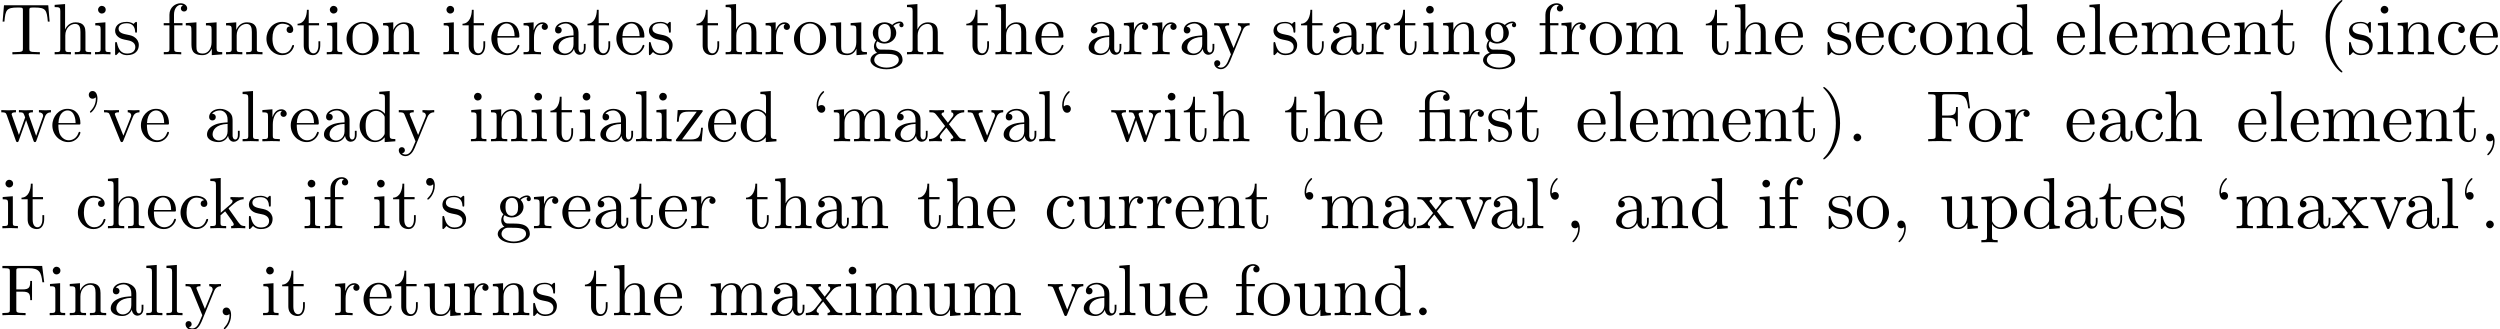 <?xml version='1.0' encoding='UTF-8'?>
<!-- This file was generated by dvisvgm 3.1.1 -->
<svg version='1.1' xmlns='http://www.w3.org/2000/svg' xmlns:xlink='http://www.w3.org/1999/xlink' width='343.711pt' height='45.275pt' viewBox='0 -55.293 343.711 45.275'>
<defs>
<path id='g0-12' d='M3.288-3.985C3.746-3.985 3.816-3.856 3.816-3.447V-.757C3.816-.309 3.706-.309 3.039-.309V0C3.367-.01 3.895-.03 4.144-.03S4.882-.01 5.25 0V-.309C4.583-.309 4.473-.309 4.473-.757V-4.413L3.218-4.324C3.059-4.314 3.049-4.304 3.039-4.304C3.019-4.294 2.999-4.294 2.859-4.294H1.684V-5.42C1.684-6.406 2.54-6.804 3.158-6.804C3.457-6.804 3.816-6.705 4.015-6.476C3.606-6.456 3.547-6.177 3.547-6.017C3.547-5.689 3.806-5.559 3.995-5.559C4.224-5.559 4.453-5.719 4.453-6.017C4.453-6.605 3.905-7.024 3.168-7.024C2.242-7.024 1.056-6.516 1.056-5.43V-4.294H.269V-3.985H1.056V-.757C1.056-.309 .946-.309 .279-.309V0C.608-.01 1.136-.03 1.385-.03S2.122-.01 2.491 0V-.309C1.823-.309 1.714-.309 1.714-.757V-3.985H3.288Z'/>
<path id='g0-39' d='M2.052-5.868C2.052-6.466 1.813-6.914 1.385-6.914C1.036-6.914 .857-6.645 .857-6.386S1.026-5.858 1.385-5.858C1.584-5.858 1.724-5.958 1.783-6.017C1.793-6.037 1.803-6.047 1.813-6.047C1.833-6.047 1.833-5.908 1.833-5.868C1.833-5.549 1.763-4.832 1.136-4.214C1.016-4.095 1.016-4.075 1.016-4.045C1.016-3.975 1.066-3.935 1.116-3.935C1.225-3.935 2.052-4.692 2.052-5.868Z'/>
<path id='g0-40' d='M3.298 2.391C3.298 2.361 3.298 2.341 3.128 2.172C1.883 .917 1.564-.966 1.564-2.491C1.564-4.224 1.943-5.958 3.168-7.203C3.298-7.323 3.298-7.342 3.298-7.372C3.298-7.442 3.258-7.472 3.198-7.472C3.098-7.472 2.202-6.795 1.614-5.529C1.106-4.433 .986-3.328 .986-2.491C.986-1.714 1.096-.508 1.644 .618C2.242 1.843 3.098 2.491 3.198 2.491C3.258 2.491 3.298 2.461 3.298 2.391Z'/>
<path id='g0-41' d='M2.879-2.491C2.879-3.268 2.77-4.473 2.222-5.599C1.624-6.824 .767-7.472 .667-7.472C.608-7.472 .568-7.432 .568-7.372C.568-7.342 .568-7.323 .757-7.143C1.733-6.157 2.301-4.573 2.301-2.491C2.301-.787 1.933 .966 .697 2.222C.568 2.341 .568 2.361 .568 2.391C.568 2.451 .608 2.491 .667 2.491C.767 2.491 1.664 1.813 2.252 .548C2.76-.548 2.879-1.654 2.879-2.491Z'/>
<path id='g0-44' d='M2.022-.01C2.022-.648 1.783-1.056 1.385-1.056C1.036-1.056 .857-.787 .857-.528S1.026 0 1.385 0C1.544 0 1.664-.06 1.763-.139L1.783-.159C1.793-.159 1.803-.149 1.803-.01C1.803 .628 1.524 1.235 1.086 1.704C1.026 1.763 1.016 1.773 1.016 1.813C1.016 1.883 1.066 1.923 1.116 1.923C1.235 1.923 2.022 1.136 2.022-.01Z'/>
<path id='g0-46' d='M1.913-.528C1.913-.817 1.674-1.056 1.385-1.056S.857-.817 .857-.528S1.096 0 1.385 0S1.913-.239 1.913-.528Z'/>
<path id='g0-70' d='M5.798-6.775H.329V-6.466H.568C1.335-6.466 1.355-6.356 1.355-5.998V-.777C1.355-.418 1.335-.309 .568-.309H.329V0C.677-.03 1.455-.03 1.843-.03C2.252-.03 3.158-.03 3.517 0V-.309H3.188C2.242-.309 2.242-.438 2.242-.787V-3.238H3.098C4.055-3.238 4.154-2.919 4.154-2.072H4.403V-4.712H4.154C4.154-3.875 4.055-3.547 3.098-3.547H2.242V-6.067C2.242-6.396 2.262-6.466 2.73-6.466H3.925C5.42-6.466 5.669-5.908 5.828-4.533H6.077L5.798-6.775Z'/>
<path id='g0-84' d='M6.635-6.745H.548L.359-4.503H.608C.747-6.107 .897-6.436 2.401-6.436C2.58-6.436 2.839-6.436 2.939-6.416C3.148-6.376 3.148-6.267 3.148-6.037V-.787C3.148-.448 3.148-.309 2.102-.309H1.704V0C2.112-.03 3.128-.03 3.587-.03S5.071-.03 5.479 0V-.309H5.081C4.035-.309 4.035-.448 4.035-.787V-6.037C4.035-6.237 4.035-6.376 4.214-6.416C4.324-6.436 4.593-6.436 4.782-6.436C6.286-6.436 6.436-6.107 6.575-4.503H6.824L6.635-6.745Z'/>
<path id='g0-96' d='M1.913-4.453C1.913-4.712 1.743-4.981 1.385-4.981C1.186-4.981 1.046-4.882 .986-4.822C.976-4.802 .966-4.792 .956-4.792C.936-4.792 .936-4.932 .936-4.971C.936-5.29 1.006-6.007 1.634-6.625C1.753-6.745 1.753-6.765 1.753-6.795C1.753-6.864 1.704-6.904 1.654-6.904C1.544-6.904 .717-6.147 .717-4.971C.717-4.374 .956-3.925 1.385-3.925C1.733-3.925 1.913-4.194 1.913-4.453Z'/>
<path id='g0-97' d='M3.318-.757C3.357-.359 3.626 .06 4.095 .06C4.304 .06 4.912-.08 4.912-.887V-1.445H4.663V-.887C4.663-.309 4.413-.249 4.304-.249C3.975-.249 3.935-.697 3.935-.747V-2.74C3.935-3.158 3.935-3.547 3.577-3.915C3.188-4.304 2.69-4.463 2.212-4.463C1.395-4.463 .707-3.995 .707-3.337C.707-3.039 .907-2.869 1.166-2.869C1.445-2.869 1.624-3.068 1.624-3.328C1.624-3.447 1.574-3.776 1.116-3.786C1.385-4.134 1.873-4.244 2.192-4.244C2.68-4.244 3.248-3.856 3.248-2.969V-2.6C2.74-2.57 2.042-2.54 1.415-2.242C.667-1.903 .418-1.385 .418-.946C.418-.139 1.385 .11 2.012 .11C2.67 .11 3.128-.289 3.318-.757ZM3.248-2.391V-1.395C3.248-.448 2.531-.11 2.082-.11C1.594-.11 1.186-.458 1.186-.956C1.186-1.504 1.604-2.331 3.248-2.391Z'/>
<path id='g0-99' d='M1.166-2.172C1.166-3.796 1.983-4.214 2.511-4.214C2.6-4.214 3.228-4.204 3.577-3.846C3.168-3.816 3.108-3.517 3.108-3.387C3.108-3.128 3.288-2.929 3.567-2.929C3.826-2.929 4.025-3.098 4.025-3.397C4.025-4.075 3.268-4.463 2.501-4.463C1.255-4.463 .339-3.387 .339-2.152C.339-.877 1.325 .11 2.481 .11C3.816 .11 4.134-1.086 4.134-1.186S4.035-1.285 4.005-1.285C3.915-1.285 3.895-1.245 3.875-1.186C3.587-.259 2.939-.139 2.57-.139C2.042-.139 1.166-.568 1.166-2.172Z'/>
<path id='g0-100' d='M3.786-.548V.11L5.25 0V-.309C4.553-.309 4.473-.379 4.473-.867V-6.914L3.039-6.804V-6.496C3.736-6.496 3.816-6.426 3.816-5.938V-3.786C3.527-4.144 3.098-4.403 2.56-4.403C1.385-4.403 .339-3.427 .339-2.142C.339-.877 1.315 .11 2.451 .11C3.088 .11 3.537-.229 3.786-.548ZM3.786-3.218V-1.176C3.786-.996 3.786-.976 3.676-.807C3.377-.329 2.929-.11 2.501-.11C2.052-.11 1.694-.369 1.455-.747C1.196-1.156 1.166-1.724 1.166-2.132C1.166-2.501 1.186-3.098 1.474-3.547C1.684-3.856 2.062-4.184 2.6-4.184C2.949-4.184 3.367-4.035 3.676-3.587C3.786-3.417 3.786-3.397 3.786-3.218Z'/>
<path id='g0-101' d='M1.116-2.511C1.176-3.995 2.012-4.244 2.351-4.244C3.377-4.244 3.477-2.899 3.477-2.511H1.116ZM1.106-2.301H3.885C4.105-2.301 4.134-2.301 4.134-2.511C4.134-3.497 3.597-4.463 2.351-4.463C1.196-4.463 .279-3.437 .279-2.192C.279-.857 1.325 .11 2.471 .11C3.686 .11 4.134-.996 4.134-1.186C4.134-1.285 4.055-1.305 4.005-1.305C3.915-1.305 3.895-1.245 3.875-1.166C3.527-.139 2.63-.139 2.531-.139C2.032-.139 1.634-.438 1.405-.807C1.106-1.285 1.106-1.943 1.106-2.301Z'/>
<path id='g0-102' d='M1.743-4.294V-5.45C1.743-6.326 2.222-6.804 2.66-6.804C2.69-6.804 2.839-6.804 2.989-6.735C2.869-6.695 2.69-6.565 2.69-6.316C2.69-6.087 2.849-5.888 3.118-5.888C3.407-5.888 3.557-6.087 3.557-6.326C3.557-6.695 3.188-7.024 2.66-7.024C1.963-7.024 1.116-6.496 1.116-5.44V-4.294H.329V-3.985H1.116V-.757C1.116-.309 1.006-.309 .339-.309V0C.727-.01 1.196-.03 1.474-.03C1.873-.03 2.341-.03 2.74 0V-.309H2.531C1.793-.309 1.773-.418 1.773-.777V-3.985H2.909V-4.294H1.743Z'/>
<path id='g0-103' d='M2.212-1.714C1.345-1.714 1.345-2.71 1.345-2.939C1.345-3.208 1.355-3.527 1.504-3.776C1.584-3.895 1.813-4.174 2.212-4.174C3.078-4.174 3.078-3.178 3.078-2.949C3.078-2.68 3.068-2.361 2.919-2.112C2.839-1.993 2.61-1.714 2.212-1.714ZM1.056-1.325C1.056-1.365 1.056-1.594 1.225-1.793C1.614-1.514 2.022-1.484 2.212-1.484C3.138-1.484 3.826-2.172 3.826-2.939C3.826-3.308 3.666-3.676 3.417-3.905C3.776-4.244 4.134-4.294 4.314-4.294C4.334-4.294 4.384-4.294 4.413-4.284C4.304-4.244 4.254-4.134 4.254-4.015C4.254-3.846 4.384-3.726 4.543-3.726C4.643-3.726 4.832-3.796 4.832-4.025C4.832-4.194 4.712-4.513 4.324-4.513C4.125-4.513 3.686-4.453 3.268-4.045C2.849-4.374 2.431-4.403 2.212-4.403C1.285-4.403 .598-3.716 .598-2.949C.598-2.511 .817-2.132 1.066-1.923C.936-1.773 .757-1.445 .757-1.096C.757-.787 .887-.408 1.196-.209C.598-.04 .279 .389 .279 .787C.279 1.504 1.265 2.052 2.481 2.052C3.656 2.052 4.692 1.544 4.692 .767C4.692 .418 4.553-.09 4.045-.369C3.517-.648 2.939-.648 2.331-.648C2.082-.648 1.654-.648 1.584-.658C1.265-.697 1.056-1.006 1.056-1.325ZM2.491 1.823C1.484 1.823 .797 1.315 .797 .787C.797 .329 1.176-.04 1.614-.07H2.202C3.059-.07 4.174-.07 4.174 .787C4.174 1.325 3.467 1.823 2.491 1.823Z'/>
<path id='g0-104' d='M1.096-.757C1.096-.309 .986-.309 .319-.309V0C.667-.01 1.176-.03 1.445-.03C1.704-.03 2.222-.01 2.56 0V-.309C1.893-.309 1.783-.309 1.783-.757V-2.59C1.783-3.626 2.491-4.184 3.128-4.184C3.756-4.184 3.866-3.646 3.866-3.078V-.757C3.866-.309 3.756-.309 3.088-.309V0C3.437-.01 3.945-.03 4.214-.03C4.473-.03 4.991-.01 5.33 0V-.309C4.812-.309 4.563-.309 4.553-.608V-2.511C4.553-3.367 4.553-3.676 4.244-4.035C4.105-4.204 3.776-4.403 3.198-4.403C2.361-4.403 1.923-3.806 1.753-3.427V-6.914L.319-6.804V-6.496C1.016-6.496 1.096-6.426 1.096-5.938V-.757Z'/>
<path id='g0-105' d='M1.763-4.403L.369-4.294V-3.985C1.016-3.985 1.106-3.925 1.106-3.437V-.757C1.106-.309 .996-.309 .329-.309V0C.648-.01 1.186-.03 1.425-.03C1.773-.03 2.122-.01 2.461 0V-.309C1.803-.309 1.763-.359 1.763-.747V-4.403ZM1.803-6.137C1.803-6.456 1.554-6.665 1.275-6.665C.966-6.665 .747-6.396 .747-6.137C.747-5.868 .966-5.609 1.275-5.609C1.554-5.609 1.803-5.818 1.803-6.137Z'/>
<path id='g0-107' d='M1.056-.757C1.056-.309 .946-.309 .279-.309V0C.608-.01 1.076-.03 1.365-.03C1.664-.03 2.062-.02 2.461 0V-.309C1.793-.309 1.684-.309 1.684-.757V-1.783L2.321-2.331C3.088-1.275 3.507-.717 3.507-.538C3.507-.349 3.337-.309 3.148-.309V0C3.427-.01 4.015-.03 4.224-.03C4.513-.03 4.802-.02 5.091 0V-.309C4.722-.309 4.503-.309 4.125-.837L2.859-2.62C2.849-2.64 2.8-2.7 2.8-2.73C2.8-2.77 3.507-3.367 3.606-3.447C4.234-3.955 4.653-3.975 4.862-3.985V-4.294C4.573-4.264 4.443-4.264 4.164-4.264C3.806-4.264 3.188-4.284 3.049-4.294V-3.985C3.238-3.975 3.337-3.866 3.337-3.736C3.337-3.537 3.198-3.417 3.118-3.347L1.714-2.132V-6.914L.279-6.804V-6.496C.976-6.496 1.056-6.426 1.056-5.938V-.757Z'/>
<path id='g0-108' d='M1.763-6.914L.329-6.804V-6.496C1.026-6.496 1.106-6.426 1.106-5.938V-.757C1.106-.309 .996-.309 .329-.309V0C.658-.01 1.186-.03 1.435-.03S2.172-.01 2.54 0V-.309C1.873-.309 1.763-.309 1.763-.757V-6.914Z'/>
<path id='g0-109' d='M1.096-3.427V-.757C1.096-.309 .986-.309 .319-.309V0C.667-.01 1.176-.03 1.445-.03C1.704-.03 2.222-.01 2.56 0V-.309C1.893-.309 1.783-.309 1.783-.757V-2.59C1.783-3.626 2.491-4.184 3.128-4.184C3.756-4.184 3.866-3.646 3.866-3.078V-.757C3.866-.309 3.756-.309 3.088-.309V0C3.437-.01 3.945-.03 4.214-.03C4.473-.03 4.991-.01 5.33 0V-.309C4.663-.309 4.553-.309 4.553-.757V-2.59C4.553-3.626 5.26-4.184 5.898-4.184C6.526-4.184 6.635-3.646 6.635-3.078V-.757C6.635-.309 6.526-.309 5.858-.309V0C6.207-.01 6.715-.03 6.984-.03C7.243-.03 7.761-.01 8.1 0V-.309C7.582-.309 7.333-.309 7.323-.608V-2.511C7.323-3.367 7.323-3.676 7.014-4.035C6.874-4.204 6.545-4.403 5.968-4.403C5.131-4.403 4.692-3.806 4.523-3.427C4.384-4.294 3.646-4.403 3.198-4.403C2.471-4.403 2.002-3.975 1.724-3.357V-4.403L.319-4.294V-3.985C1.016-3.985 1.096-3.915 1.096-3.427Z'/>
<path id='g0-110' d='M1.096-3.427V-.757C1.096-.309 .986-.309 .319-.309V0C.667-.01 1.176-.03 1.445-.03C1.704-.03 2.222-.01 2.56 0V-.309C1.893-.309 1.783-.309 1.783-.757V-2.59C1.783-3.626 2.491-4.184 3.128-4.184C3.756-4.184 3.866-3.646 3.866-3.078V-.757C3.866-.309 3.756-.309 3.088-.309V0C3.437-.01 3.945-.03 4.214-.03C4.473-.03 4.991-.01 5.33 0V-.309C4.812-.309 4.563-.309 4.553-.608V-2.511C4.553-3.367 4.553-3.676 4.244-4.035C4.105-4.204 3.776-4.403 3.198-4.403C2.471-4.403 2.002-3.975 1.724-3.357V-4.403L.319-4.294V-3.985C1.016-3.985 1.096-3.915 1.096-3.427Z'/>
<path id='g0-111' d='M4.692-2.132C4.692-3.407 3.696-4.463 2.491-4.463C1.245-4.463 .279-3.377 .279-2.132C.279-.847 1.315 .11 2.481 .11C3.686 .11 4.692-.867 4.692-2.132ZM2.491-.139C2.062-.139 1.624-.349 1.355-.807C1.106-1.245 1.106-1.853 1.106-2.212C1.106-2.6 1.106-3.138 1.345-3.577C1.614-4.035 2.082-4.244 2.481-4.244C2.919-4.244 3.347-4.025 3.606-3.597S3.866-2.59 3.866-2.212C3.866-1.853 3.866-1.315 3.646-.877C3.427-.428 2.989-.139 2.491-.139Z'/>
<path id='g0-112' d='M1.714-3.746V-4.403L.279-4.294V-3.985C.986-3.985 1.056-3.925 1.056-3.487V1.176C1.056 1.624 .946 1.624 .279 1.624V1.933C.618 1.923 1.136 1.903 1.395 1.903C1.664 1.903 2.172 1.923 2.521 1.933V1.624C1.853 1.624 1.743 1.624 1.743 1.176V-.498V-.588C1.793-.428 2.212 .11 2.969 .11C4.154 .11 5.191-.867 5.191-2.152C5.191-3.417 4.224-4.403 3.108-4.403C2.331-4.403 1.913-3.965 1.714-3.746ZM1.743-1.136V-3.357C2.032-3.866 2.521-4.154 3.029-4.154C3.756-4.154 4.364-3.278 4.364-2.152C4.364-.946 3.666-.11 2.929-.11C2.531-.11 2.152-.309 1.883-.717C1.743-.927 1.743-.936 1.743-1.136Z'/>
<path id='g0-114' d='M1.664-3.308V-4.403L.279-4.294V-3.985C.976-3.985 1.056-3.915 1.056-3.427V-.757C1.056-.309 .946-.309 .279-.309V0C.667-.01 1.136-.03 1.415-.03C1.813-.03 2.281-.03 2.68 0V-.309H2.471C1.733-.309 1.714-.418 1.714-.777V-2.311C1.714-3.298 2.132-4.184 2.889-4.184C2.959-4.184 2.979-4.184 2.999-4.174C2.969-4.164 2.77-4.045 2.77-3.786C2.77-3.507 2.979-3.357 3.198-3.357C3.377-3.357 3.626-3.477 3.626-3.796S3.318-4.403 2.889-4.403C2.162-4.403 1.803-3.736 1.664-3.308Z'/>
<path id='g0-115' d='M2.072-1.933C2.291-1.893 3.108-1.733 3.108-1.016C3.108-.508 2.76-.11 1.983-.11C1.146-.11 .787-.677 .598-1.524C.568-1.654 .558-1.694 .458-1.694C.329-1.694 .329-1.624 .329-1.445V-.13C.329 .04 .329 .11 .438 .11C.488 .11 .498 .1 .687-.09C.707-.11 .707-.13 .887-.319C1.325 .1 1.773 .11 1.983 .11C3.128 .11 3.587-.558 3.587-1.275C3.587-1.803 3.288-2.102 3.168-2.222C2.839-2.54 2.451-2.62 2.032-2.7C1.474-2.809 .807-2.939 .807-3.517C.807-3.866 1.066-4.274 1.923-4.274C3.019-4.274 3.068-3.377 3.088-3.068C3.098-2.979 3.188-2.979 3.208-2.979C3.337-2.979 3.337-3.029 3.337-3.218V-4.224C3.337-4.394 3.337-4.463 3.228-4.463C3.178-4.463 3.158-4.463 3.029-4.344C2.999-4.304 2.899-4.214 2.859-4.184C2.481-4.463 2.072-4.463 1.923-4.463C.707-4.463 .329-3.796 .329-3.238C.329-2.889 .488-2.61 .757-2.391C1.076-2.132 1.355-2.072 2.072-1.933Z'/>
<path id='g0-116' d='M1.724-3.985H3.148V-4.294H1.724V-6.127H1.474C1.465-5.31 1.166-4.244 .189-4.204V-3.985H1.036V-1.235C1.036-.01 1.963 .11 2.321 .11C3.029 .11 3.308-.598 3.308-1.235V-1.803H3.059V-1.255C3.059-.518 2.76-.139 2.391-.139C1.724-.139 1.724-1.046 1.724-1.215V-3.985Z'/>
<path id='g0-117' d='M3.895-.787V.11L5.33 0V-.309C4.633-.309 4.553-.379 4.553-.867V-4.403L3.088-4.294V-3.985C3.786-3.985 3.866-3.915 3.866-3.427V-1.654C3.866-.787 3.387-.11 2.66-.11C1.823-.11 1.783-.578 1.783-1.096V-4.403L.319-4.294V-3.985C1.096-3.985 1.096-3.955 1.096-3.068V-1.574C1.096-.797 1.096 .11 2.61 .11C3.168 .11 3.606-.169 3.895-.787Z'/>
<path id='g0-118' d='M4.144-3.318C4.234-3.547 4.403-3.975 5.061-3.985V-4.294C4.832-4.274 4.543-4.264 4.314-4.264C4.075-4.264 3.616-4.284 3.447-4.294V-3.985C3.816-3.975 3.925-3.746 3.925-3.557C3.925-3.467 3.905-3.427 3.866-3.318L2.849-.777L1.733-3.557C1.674-3.686 1.674-3.706 1.674-3.726C1.674-3.985 2.062-3.985 2.242-3.985V-4.294C1.943-4.284 1.385-4.264 1.156-4.264C.887-4.264 .488-4.274 .189-4.294V-3.985C.817-3.985 .857-3.925 .986-3.616L2.421-.08C2.481 .06 2.501 .11 2.63 .11S2.8 .02 2.839-.08L4.144-3.318Z'/>
<path id='g0-119' d='M6.167-3.347C6.346-3.846 6.655-3.975 7.004-3.985V-4.294C6.785-4.274 6.496-4.264 6.276-4.264C5.988-4.264 5.539-4.284 5.35-4.294V-3.985C5.709-3.975 5.928-3.796 5.928-3.507C5.928-3.447 5.928-3.427 5.878-3.298L4.971-.747L3.985-3.527C3.945-3.646 3.935-3.666 3.935-3.716C3.935-3.985 4.324-3.985 4.523-3.985V-4.294C4.234-4.284 3.726-4.264 3.487-4.264C3.188-4.264 2.899-4.274 2.6-4.294V-3.985C2.969-3.985 3.128-3.965 3.228-3.836C3.278-3.776 3.387-3.477 3.457-3.288L2.6-.877L1.654-3.537C1.604-3.656 1.604-3.676 1.604-3.716C1.604-3.985 1.993-3.985 2.192-3.985V-4.294C1.893-4.284 1.335-4.264 1.106-4.264C1.066-4.264 .538-4.274 .179-4.294V-3.985C.677-3.985 .797-3.955 .917-3.636L2.172-.11C2.222 .03 2.252 .11 2.381 .11S2.531 .05 2.58-.09L3.587-2.909L4.603-.08C4.643 .03 4.672 .11 4.802 .11S4.961 .02 5.001-.08L6.167-3.347Z'/>
<path id='g0-120' d='M2.859-2.341C3.158-2.72 3.537-3.208 3.776-3.467C4.085-3.826 4.493-3.975 4.961-3.985V-4.294C4.702-4.274 4.403-4.264 4.144-4.264C3.846-4.264 3.318-4.284 3.188-4.294V-3.985C3.397-3.965 3.477-3.836 3.477-3.676S3.377-3.387 3.328-3.328L2.71-2.55L1.933-3.557C1.843-3.656 1.843-3.676 1.843-3.736C1.843-3.885 1.993-3.975 2.192-3.985V-4.294C1.933-4.284 1.275-4.264 1.116-4.264C.907-4.264 .438-4.274 .169-4.294V-3.985C.867-3.985 .877-3.975 1.345-3.377L2.331-2.092L1.395-.907C.917-.329 .329-.309 .12-.309V0C.379-.02 .687-.03 .946-.03C1.235-.03 1.654-.01 1.893 0V-.309C1.674-.339 1.604-.468 1.604-.618C1.604-.837 1.893-1.166 2.501-1.883L3.258-.887C3.337-.777 3.467-.618 3.467-.558C3.467-.468 3.377-.319 3.108-.309V0C3.407-.01 3.965-.03 4.184-.03C4.453-.03 4.842-.02 5.141 0V-.309C4.603-.309 4.423-.329 4.194-.618L2.859-2.341Z'/>
<path id='g0-121' d='M4.134-3.347C4.394-3.975 4.902-3.985 5.061-3.985V-4.294C4.832-4.274 4.543-4.264 4.314-4.264C4.134-4.264 3.666-4.284 3.447-4.294V-3.985C3.756-3.975 3.915-3.806 3.915-3.557C3.915-3.457 3.905-3.437 3.856-3.318L2.849-.867L1.743-3.547C1.704-3.646 1.684-3.686 1.684-3.726C1.684-3.985 2.052-3.985 2.242-3.985V-4.294C1.983-4.284 1.325-4.264 1.156-4.264C.887-4.264 .488-4.274 .189-4.294V-3.985C.667-3.985 .857-3.985 .996-3.636L2.491 0C2.441 .13 2.301 .458 2.242 .588C2.022 1.136 1.743 1.823 1.106 1.823C1.056 1.823 .827 1.823 .638 1.644C.946 1.604 1.026 1.385 1.026 1.225C1.026 .966 .837 .807 .608 .807C.408 .807 .189 .936 .189 1.235C.189 1.684 .608 2.042 1.106 2.042C1.733 2.042 2.142 1.474 2.381 .907L4.134-3.347Z'/>
<path id='g0-122' d='M3.885-3.995C3.975-4.105 3.975-4.125 3.975-4.164C3.975-4.294 3.895-4.294 3.716-4.294H.528L.418-2.69H.667C.727-3.706 .917-4.075 2.012-4.075H3.148L.369-.319C.279-.209 .279-.189 .279-.139C.279 0 .349 0 .538 0H3.826L3.995-1.863H3.746C3.656-.687 3.447-.249 2.291-.249H1.116L3.885-3.995Z'/>
</defs>
<g id='page1'>
<use x='0' y='-47.821' xlink:href='#g0-84'/>
<use x='7.195' y='-47.821' xlink:href='#g0-104'/>
<use x='12.73' y='-47.821' xlink:href='#g0-105'/>
<use x='15.497' y='-47.821' xlink:href='#g0-115'/>
<use x='22.179' y='-47.821' xlink:href='#g0-102'/>
<use x='25.224' y='-47.821' xlink:href='#g0-117'/>
<use x='30.758' y='-47.821' xlink:href='#g0-110'/>
<use x='36.293' y='-47.821' xlink:href='#g0-99'/>
<use x='40.721' y='-47.821' xlink:href='#g0-116'/>
<use x='44.595' y='-47.821' xlink:href='#g0-105'/>
<use x='47.363' y='-47.821' xlink:href='#g0-111'/>
<use x='52.344' y='-47.821' xlink:href='#g0-110'/>
<use x='60.631' y='-47.821' xlink:href='#g0-105'/>
<use x='63.399' y='-47.821' xlink:href='#g0-116'/>
<use x='67.273' y='-47.821' xlink:href='#g0-101'/>
<use x='71.701' y='-47.821' xlink:href='#g0-114'/>
<use x='75.603' y='-47.821' xlink:href='#g0-97'/>
<use x='80.584' y='-47.821' xlink:href='#g0-116'/>
<use x='84.459' y='-47.821' xlink:href='#g0-101'/>
<use x='88.887' y='-47.821' xlink:href='#g0-115'/>
<use x='95.568' y='-47.821' xlink:href='#g0-116'/>
<use x='99.443' y='-47.821' xlink:href='#g0-104'/>
<use x='104.978' y='-47.821' xlink:href='#g0-114'/>
<use x='108.88' y='-47.821' xlink:href='#g0-111'/>
<use x='113.861' y='-47.821' xlink:href='#g0-117'/>
<use x='119.396' y='-47.821' xlink:href='#g0-103'/>
<use x='124.377' y='-47.821' xlink:href='#g0-104'/>
<use x='132.664' y='-47.821' xlink:href='#g0-116'/>
<use x='136.539' y='-47.821' xlink:href='#g0-104'/>
<use x='142.073' y='-47.821' xlink:href='#g0-101'/>
<use x='149.254' y='-47.821' xlink:href='#g0-97'/>
<use x='154.235' y='-47.821' xlink:href='#g0-114'/>
<use x='158.137' y='-47.821' xlink:href='#g0-114'/>
<use x='162.039' y='-47.821' xlink:href='#g0-97'/>
<use x='166.744' y='-47.821' xlink:href='#g0-121'/>
<use x='174.754' y='-47.821' xlink:href='#g0-115'/>
<use x='178.684' y='-47.821' xlink:href='#g0-116'/>
<use x='182.558' y='-47.821' xlink:href='#g0-97'/>
<use x='187.539' y='-47.821' xlink:href='#g0-114'/>
<use x='191.441' y='-47.821' xlink:href='#g0-116'/>
<use x='195.316' y='-47.821' xlink:href='#g0-105'/>
<use x='198.083' y='-47.821' xlink:href='#g0-110'/>
<use x='203.618' y='-47.821' xlink:href='#g0-103'/>
<use x='211.352' y='-47.821' xlink:href='#g0-102'/>
<use x='214.396' y='-47.821' xlink:href='#g0-114'/>
<use x='218.298' y='-47.821' xlink:href='#g0-111'/>
<use x='223.279' y='-47.821' xlink:href='#g0-109'/>
<use x='234.334' y='-47.821' xlink:href='#g0-116'/>
<use x='238.208' y='-47.821' xlink:href='#g0-104'/>
<use x='243.743' y='-47.821' xlink:href='#g0-101'/>
<use x='250.923' y='-47.821' xlink:href='#g0-115'/>
<use x='254.853' y='-47.821' xlink:href='#g0-101'/>
<use x='259.28' y='-47.821' xlink:href='#g0-99'/>
<use x='263.708' y='-47.821' xlink:href='#g0-111'/>
<use x='268.69' y='-47.821' xlink:href='#g0-110'/>
<use x='274.224' y='-47.821' xlink:href='#g0-100'/>
<use x='282.512' y='-47.821' xlink:href='#g0-101'/>
<use x='286.939' y='-47.821' xlink:href='#g0-108'/>
<use x='289.707' y='-47.821' xlink:href='#g0-101'/>
<use x='294.135' y='-47.821' xlink:href='#g0-109'/>
<use x='302.437' y='-47.821' xlink:href='#g0-101'/>
<use x='306.865' y='-47.821' xlink:href='#g0-110'/>
<use x='312.123' y='-47.821' xlink:href='#g0-116'/>
<use x='318.749' y='-47.821' xlink:href='#g0-40'/>
<use x='322.624' y='-47.821' xlink:href='#g0-115'/>
<use x='326.554' y='-47.821' xlink:href='#g0-105'/>
<use x='329.321' y='-47.821' xlink:href='#g0-110'/>
<use x='334.856' y='-47.821' xlink:href='#g0-99'/>
<use x='339.284' y='-47.821' xlink:href='#g0-101'/>
<use x='0' y='-35.866' xlink:href='#g0-119'/>
<use x='6.919' y='-35.866' xlink:href='#g0-101'/>
<use x='11.346' y='-35.866' xlink:href='#g0-39'/>
<use x='14.114' y='-35.866' xlink:href='#g0-118'/>
<use x='19.095' y='-35.866' xlink:href='#g0-101'/>
<use x='28.043' y='-35.866' xlink:href='#g0-97'/>
<use x='33.024' y='-35.866' xlink:href='#g0-108'/>
<use x='35.792' y='-35.866' xlink:href='#g0-114'/>
<use x='39.694' y='-35.866' xlink:href='#g0-101'/>
<use x='44.122' y='-35.866' xlink:href='#g0-97'/>
<use x='49.103' y='-35.866' xlink:href='#g0-100'/>
<use x='54.638' y='-35.866' xlink:href='#g0-121'/>
<use x='64.416' y='-35.866' xlink:href='#g0-105'/>
<use x='67.183' y='-35.866' xlink:href='#g0-110'/>
<use x='72.718' y='-35.866' xlink:href='#g0-105'/>
<use x='75.486' y='-35.866' xlink:href='#g0-116'/>
<use x='79.36' y='-35.866' xlink:href='#g0-105'/>
<use x='82.127' y='-35.866' xlink:href='#g0-97'/>
<use x='87.109' y='-35.866' xlink:href='#g0-108'/>
<use x='89.876' y='-35.866' xlink:href='#g0-105'/>
<use x='92.644' y='-35.866' xlink:href='#g0-122'/>
<use x='97.071' y='-35.866' xlink:href='#g0-101'/>
<use x='101.499' y='-35.866' xlink:href='#g0-100'/>
<use x='111.554' y='-35.866' xlink:href='#g0-96'/>
<use x='114.321' y='-35.866' xlink:href='#g0-109'/>
<use x='122.624' y='-35.866' xlink:href='#g0-97'/>
<use x='127.605' y='-35.866' xlink:href='#g0-120'/>
<use x='132.863' y='-35.866' xlink:href='#g0-118'/>
<use x='137.568' y='-35.866' xlink:href='#g0-97'/>
<use x='142.549' y='-35.866' xlink:href='#g0-108'/>
<use x='145.316' y='-35.866' xlink:href='#g0-96'/>
<use x='152.604' y='-35.866' xlink:href='#g0-119'/>
<use x='159.799' y='-35.866' xlink:href='#g0-105'/>
<use x='162.567' y='-35.866' xlink:href='#g0-116'/>
<use x='166.441' y='-35.866' xlink:href='#g0-104'/>
<use x='176.496' y='-35.866' xlink:href='#g0-116'/>
<use x='180.37' y='-35.866' xlink:href='#g0-104'/>
<use x='185.905' y='-35.866' xlink:href='#g0-101'/>
<use x='194.853' y='-35.866' xlink:href='#g0-12'/>
<use x='200.388' y='-35.866' xlink:href='#g0-114'/>
<use x='204.29' y='-35.866' xlink:href='#g0-115'/>
<use x='208.219' y='-35.866' xlink:href='#g0-116'/>
<use x='216.614' y='-35.866' xlink:href='#g0-101'/>
<use x='221.042' y='-35.866' xlink:href='#g0-108'/>
<use x='223.809' y='-35.866' xlink:href='#g0-101'/>
<use x='228.237' y='-35.866' xlink:href='#g0-109'/>
<use x='236.539' y='-35.866' xlink:href='#g0-101'/>
<use x='240.967' y='-35.866' xlink:href='#g0-110'/>
<use x='246.225' y='-35.866' xlink:href='#g0-116'/>
<use x='250.1' y='-35.866' xlink:href='#g0-41'/>
<use x='253.974' y='-35.866' xlink:href='#g0-46'/>
<use x='264.767' y='-35.866' xlink:href='#g0-70'/>
<use x='270.44' y='-35.866' xlink:href='#g0-111'/>
<use x='275.421' y='-35.866' xlink:href='#g0-114'/>
<use x='283.843' y='-35.866' xlink:href='#g0-101'/>
<use x='288.271' y='-35.866' xlink:href='#g0-97'/>
<use x='293.252' y='-35.866' xlink:href='#g0-99'/>
<use x='297.404' y='-35.866' xlink:href='#g0-104'/>
<use x='307.458' y='-35.866' xlink:href='#g0-101'/>
<use x='311.886' y='-35.866' xlink:href='#g0-108'/>
<use x='314.654' y='-35.866' xlink:href='#g0-101'/>
<use x='319.081' y='-35.866' xlink:href='#g0-109'/>
<use x='327.384' y='-35.866' xlink:href='#g0-101'/>
<use x='331.812' y='-35.866' xlink:href='#g0-110'/>
<use x='337.07' y='-35.866' xlink:href='#g0-116'/>
<use x='340.944' y='-35.866' xlink:href='#g0-44'/>
<use x='0' y='-23.91' xlink:href='#g0-105'/>
<use x='2.767' y='-23.91' xlink:href='#g0-116'/>
<use x='10.368' y='-23.91' xlink:href='#g0-99'/>
<use x='14.52' y='-23.91' xlink:href='#g0-104'/>
<use x='20.054' y='-23.91' xlink:href='#g0-101'/>
<use x='24.482' y='-23.91' xlink:href='#g0-99'/>
<use x='28.633' y='-23.91' xlink:href='#g0-107'/>
<use x='33.891' y='-23.91' xlink:href='#g0-115'/>
<use x='41.548' y='-23.91' xlink:href='#g0-105'/>
<use x='44.315' y='-23.91' xlink:href='#g0-102'/>
<use x='51.086' y='-23.91' xlink:href='#g0-105'/>
<use x='53.854' y='-23.91' xlink:href='#g0-116'/>
<use x='57.728' y='-23.91' xlink:href='#g0-39'/>
<use x='60.495' y='-23.91' xlink:href='#g0-115'/>
<use x='68.152' y='-23.91' xlink:href='#g0-103'/>
<use x='73.133' y='-23.91' xlink:href='#g0-114'/>
<use x='77.035' y='-23.91' xlink:href='#g0-101'/>
<use x='81.463' y='-23.91' xlink:href='#g0-97'/>
<use x='86.444' y='-23.91' xlink:href='#g0-116'/>
<use x='90.319' y='-23.91' xlink:href='#g0-101'/>
<use x='94.747' y='-23.91' xlink:href='#g0-114'/>
<use x='102.375' y='-23.91' xlink:href='#g0-116'/>
<use x='106.25' y='-23.91' xlink:href='#g0-104'/>
<use x='111.785' y='-23.91' xlink:href='#g0-97'/>
<use x='116.766' y='-23.91' xlink:href='#g0-110'/>
<use x='126.027' y='-23.91' xlink:href='#g0-116'/>
<use x='129.902' y='-23.91' xlink:href='#g0-104'/>
<use x='135.437' y='-23.91' xlink:href='#g0-101'/>
<use x='143.591' y='-23.91' xlink:href='#g0-99'/>
<use x='148.019' y='-23.91' xlink:href='#g0-117'/>
<use x='153.554' y='-23.91' xlink:href='#g0-114'/>
<use x='157.456' y='-23.91' xlink:href='#g0-114'/>
<use x='161.358' y='-23.91' xlink:href='#g0-101'/>
<use x='165.786' y='-23.91' xlink:href='#g0-110'/>
<use x='171.044' y='-23.91' xlink:href='#g0-116'/>
<use x='178.645' y='-23.91' xlink:href='#g0-96'/>
<use x='181.412' y='-23.91' xlink:href='#g0-109'/>
<use x='189.715' y='-23.91' xlink:href='#g0-97'/>
<use x='194.696' y='-23.91' xlink:href='#g0-120'/>
<use x='199.954' y='-23.91' xlink:href='#g0-118'/>
<use x='204.659' y='-23.91' xlink:href='#g0-97'/>
<use x='209.64' y='-23.91' xlink:href='#g0-108'/>
<use x='212.407' y='-23.91' xlink:href='#g0-96'/>
<use x='215.175' y='-23.91' xlink:href='#g0-44'/>
<use x='221.77' y='-23.91' xlink:href='#g0-97'/>
<use x='226.752' y='-23.91' xlink:href='#g0-110'/>
<use x='232.286' y='-23.91' xlink:href='#g0-100'/>
<use x='241.548' y='-23.91' xlink:href='#g0-105'/>
<use x='244.315' y='-23.91' xlink:href='#g0-102'/>
<use x='251.086' y='-23.91' xlink:href='#g0-115'/>
<use x='255.016' y='-23.91' xlink:href='#g0-111'/>
<use x='259.997' y='-23.91' xlink:href='#g0-44'/>
<use x='266.593' y='-23.91' xlink:href='#g0-117'/>
<use x='272.128' y='-23.91' xlink:href='#g0-112'/>
<use x='277.939' y='-23.91' xlink:href='#g0-100'/>
<use x='283.474' y='-23.91' xlink:href='#g0-97'/>
<use x='288.455' y='-23.91' xlink:href='#g0-116'/>
<use x='292.33' y='-23.91' xlink:href='#g0-101'/>
<use x='296.758' y='-23.91' xlink:href='#g0-115'/>
<use x='304.414' y='-23.91' xlink:href='#g0-96'/>
<use x='307.182' y='-23.91' xlink:href='#g0-109'/>
<use x='315.484' y='-23.91' xlink:href='#g0-97'/>
<use x='320.465' y='-23.91' xlink:href='#g0-120'/>
<use x='325.723' y='-23.91' xlink:href='#g0-118'/>
<use x='330.428' y='-23.91' xlink:href='#g0-97'/>
<use x='335.409' y='-23.91' xlink:href='#g0-108'/>
<use x='338.177' y='-23.91' xlink:href='#g0-96'/>
<use x='340.944' y='-23.91' xlink:href='#g0-46'/>
<use x='0' y='-11.955' xlink:href='#g0-70'/>
<use x='6.503' y='-11.955' xlink:href='#g0-105'/>
<use x='9.271' y='-11.955' xlink:href='#g0-110'/>
<use x='14.806' y='-11.955' xlink:href='#g0-97'/>
<use x='19.787' y='-11.955' xlink:href='#g0-108'/>
<use x='22.554' y='-11.955' xlink:href='#g0-108'/>
<use x='25.322' y='-11.955' xlink:href='#g0-121'/>
<use x='29.75' y='-11.955' xlink:href='#g0-44'/>
<use x='35.838' y='-11.955' xlink:href='#g0-105'/>
<use x='38.605' y='-11.955' xlink:href='#g0-116'/>
<use x='45.801' y='-11.955' xlink:href='#g0-114'/>
<use x='49.703' y='-11.955' xlink:href='#g0-101'/>
<use x='54.13' y='-11.955' xlink:href='#g0-116'/>
<use x='58.005' y='-11.955' xlink:href='#g0-117'/>
<use x='63.54' y='-11.955' xlink:href='#g0-114'/>
<use x='67.442' y='-11.955' xlink:href='#g0-110'/>
<use x='72.977' y='-11.955' xlink:href='#g0-115'/>
<use x='80.227' y='-11.955' xlink:href='#g0-116'/>
<use x='84.102' y='-11.955' xlink:href='#g0-104'/>
<use x='89.636' y='-11.955' xlink:href='#g0-101'/>
<use x='97.385' y='-11.955' xlink:href='#g0-109'/>
<use x='105.687' y='-11.955' xlink:href='#g0-97'/>
<use x='110.669' y='-11.955' xlink:href='#g0-120'/>
<use x='115.927' y='-11.955' xlink:href='#g0-105'/>
<use x='118.694' y='-11.955' xlink:href='#g0-109'/>
<use x='126.72' y='-11.955' xlink:href='#g0-117'/>
<use x='132.254' y='-11.955' xlink:href='#g0-109'/>
<use x='143.878' y='-11.955' xlink:href='#g0-118'/>
<use x='148.582' y='-11.955' xlink:href='#g0-97'/>
<use x='153.563' y='-11.955' xlink:href='#g0-108'/>
<use x='156.331' y='-11.955' xlink:href='#g0-117'/>
<use x='161.866' y='-11.955' xlink:href='#g0-101'/>
<use x='169.614' y='-11.955' xlink:href='#g0-102'/>
<use x='172.659' y='-11.955' xlink:href='#g0-111'/>
<use x='177.64' y='-11.955' xlink:href='#g0-117'/>
<use x='183.175' y='-11.955' xlink:href='#g0-110'/>
<use x='188.71' y='-11.955' xlink:href='#g0-100'/>
<use x='194.244' y='-11.955' xlink:href='#g0-46'/>
</g>
</svg>